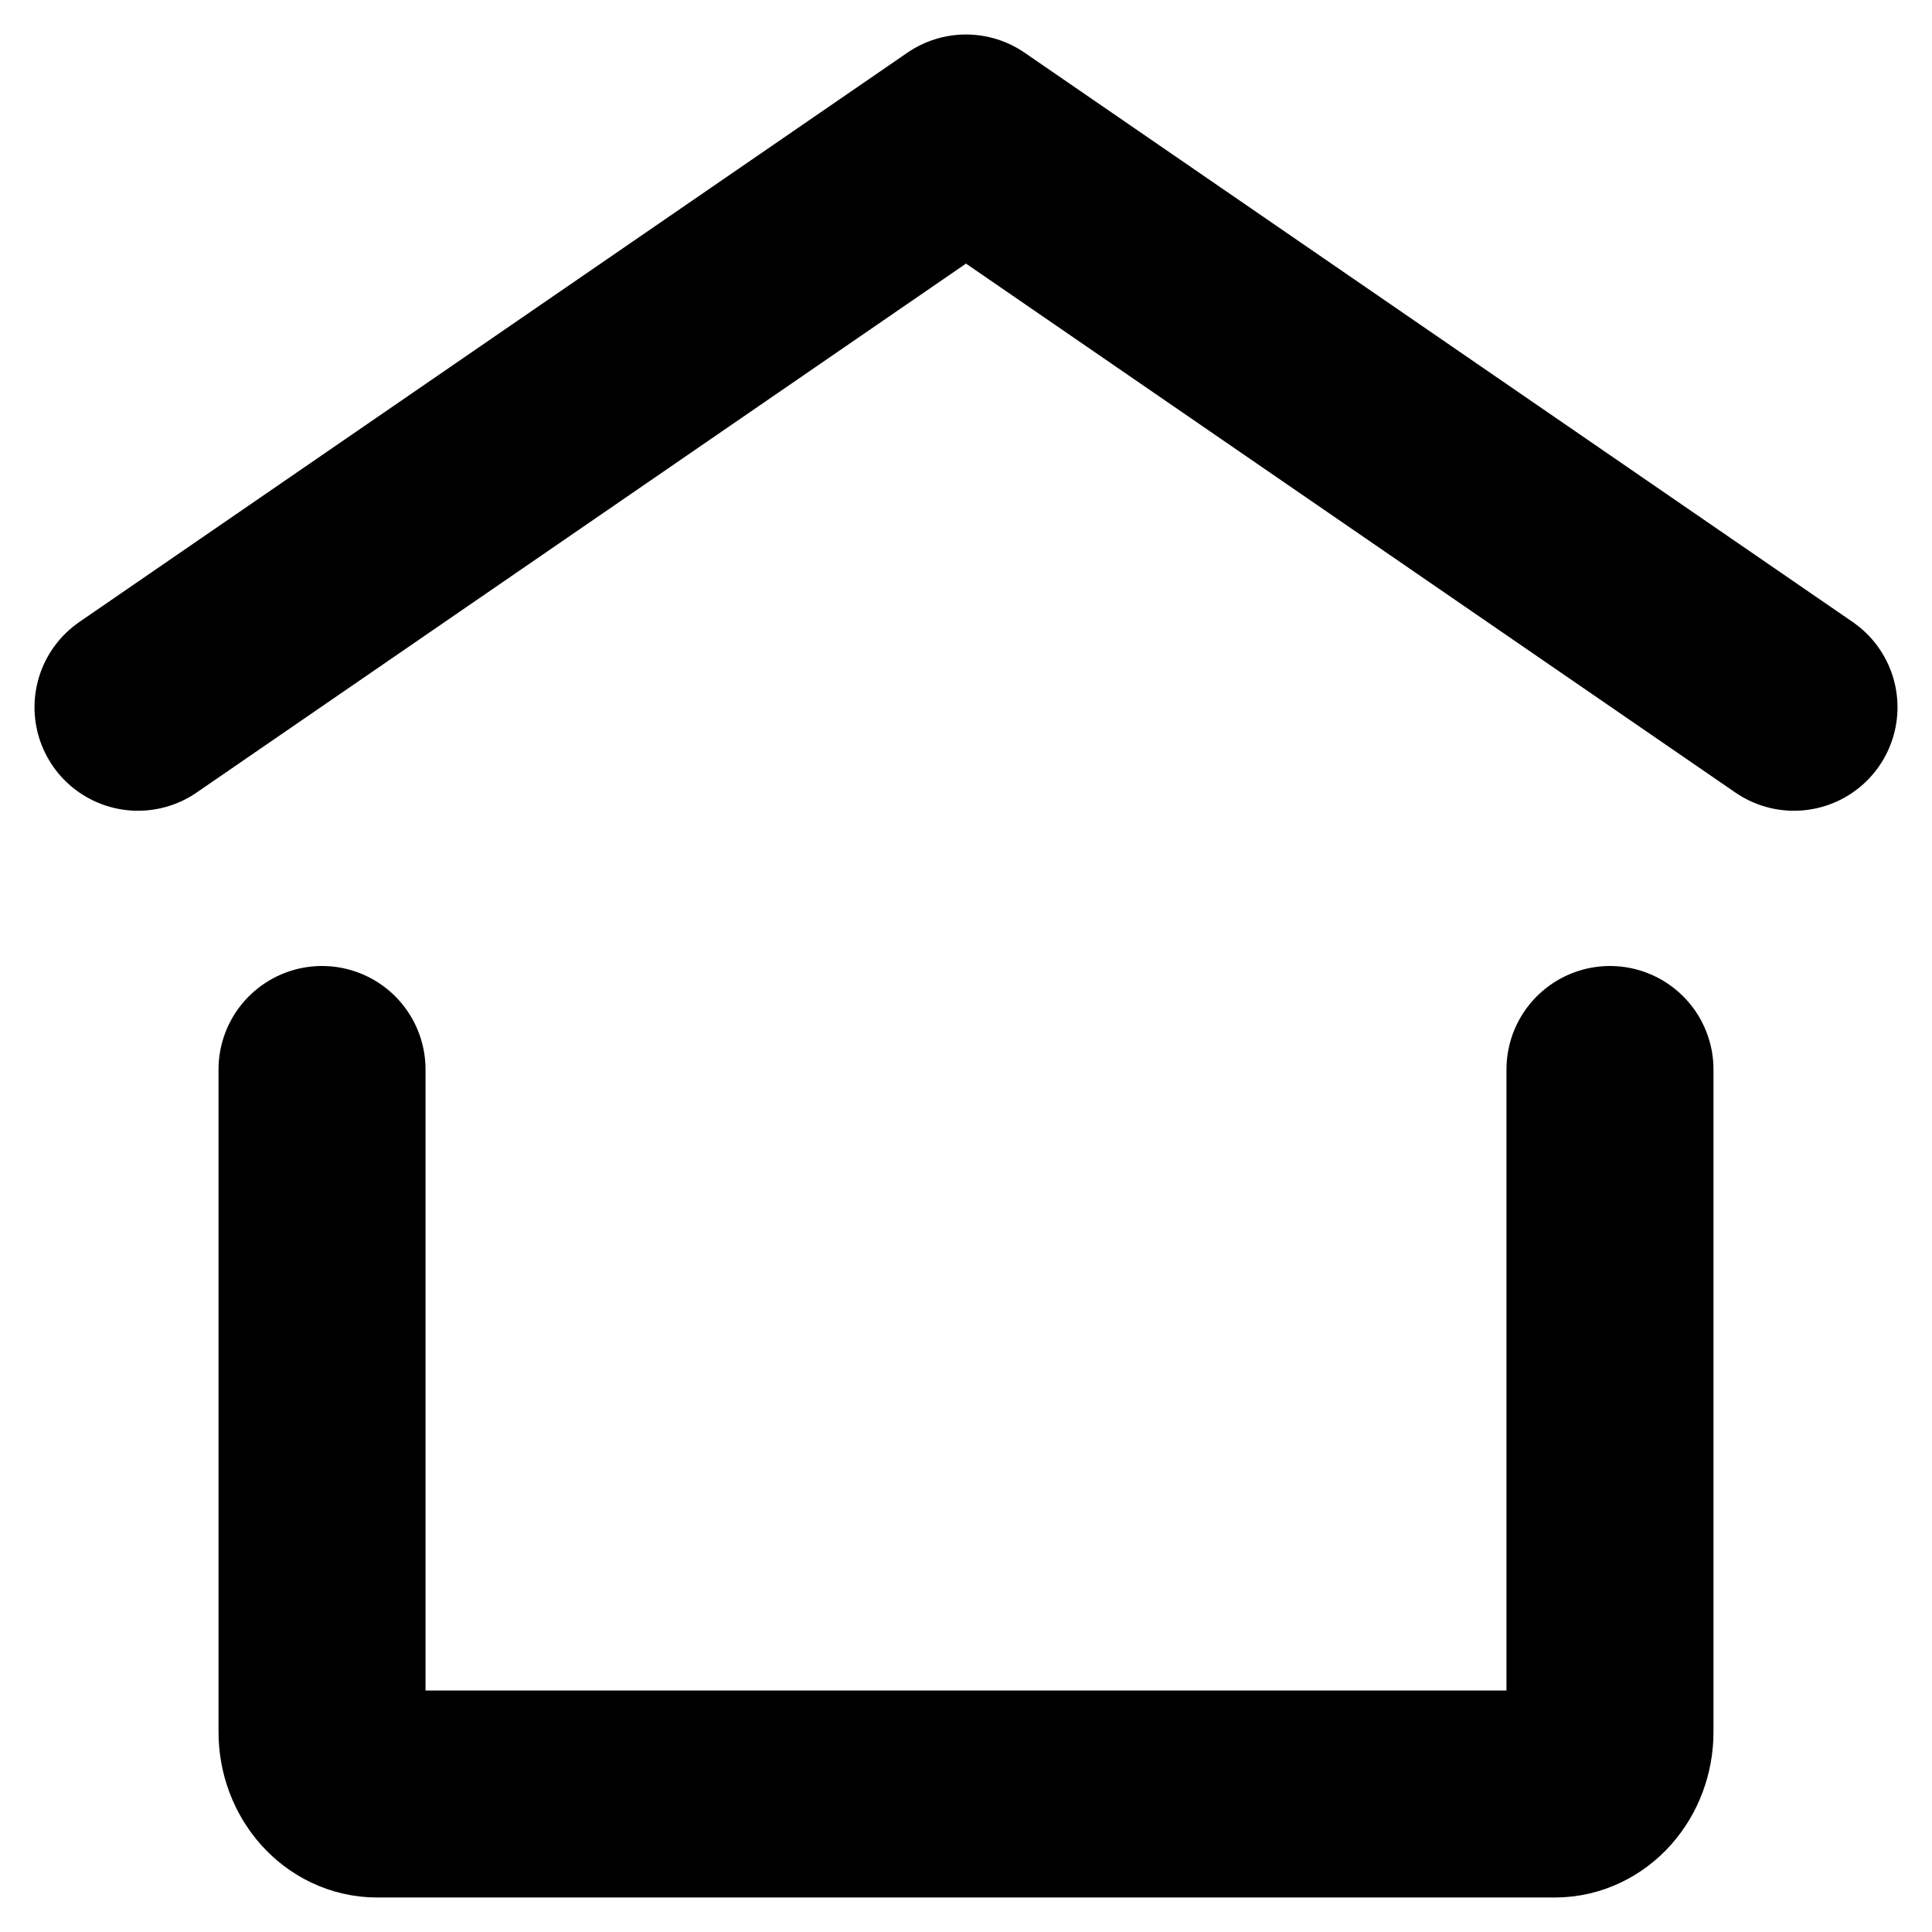 <svg width="28" height="28" viewBox="0 0 28 28" fill="none" xmlns="http://www.w3.org/2000/svg">
<path d="M2 10.25L14 2L26 10.25" stroke="black" stroke-width="3" stroke-linecap="round" stroke-linejoin="round"/>
<path d="M23.333 15.5V25.1C23.333 25.597 22.975 26 22.533 26H5.467C5.025 26 4.667 25.597 4.667 25.1V15.5" stroke="black" stroke-width="3" stroke-linecap="round" stroke-linejoin="round"/>
</svg>
